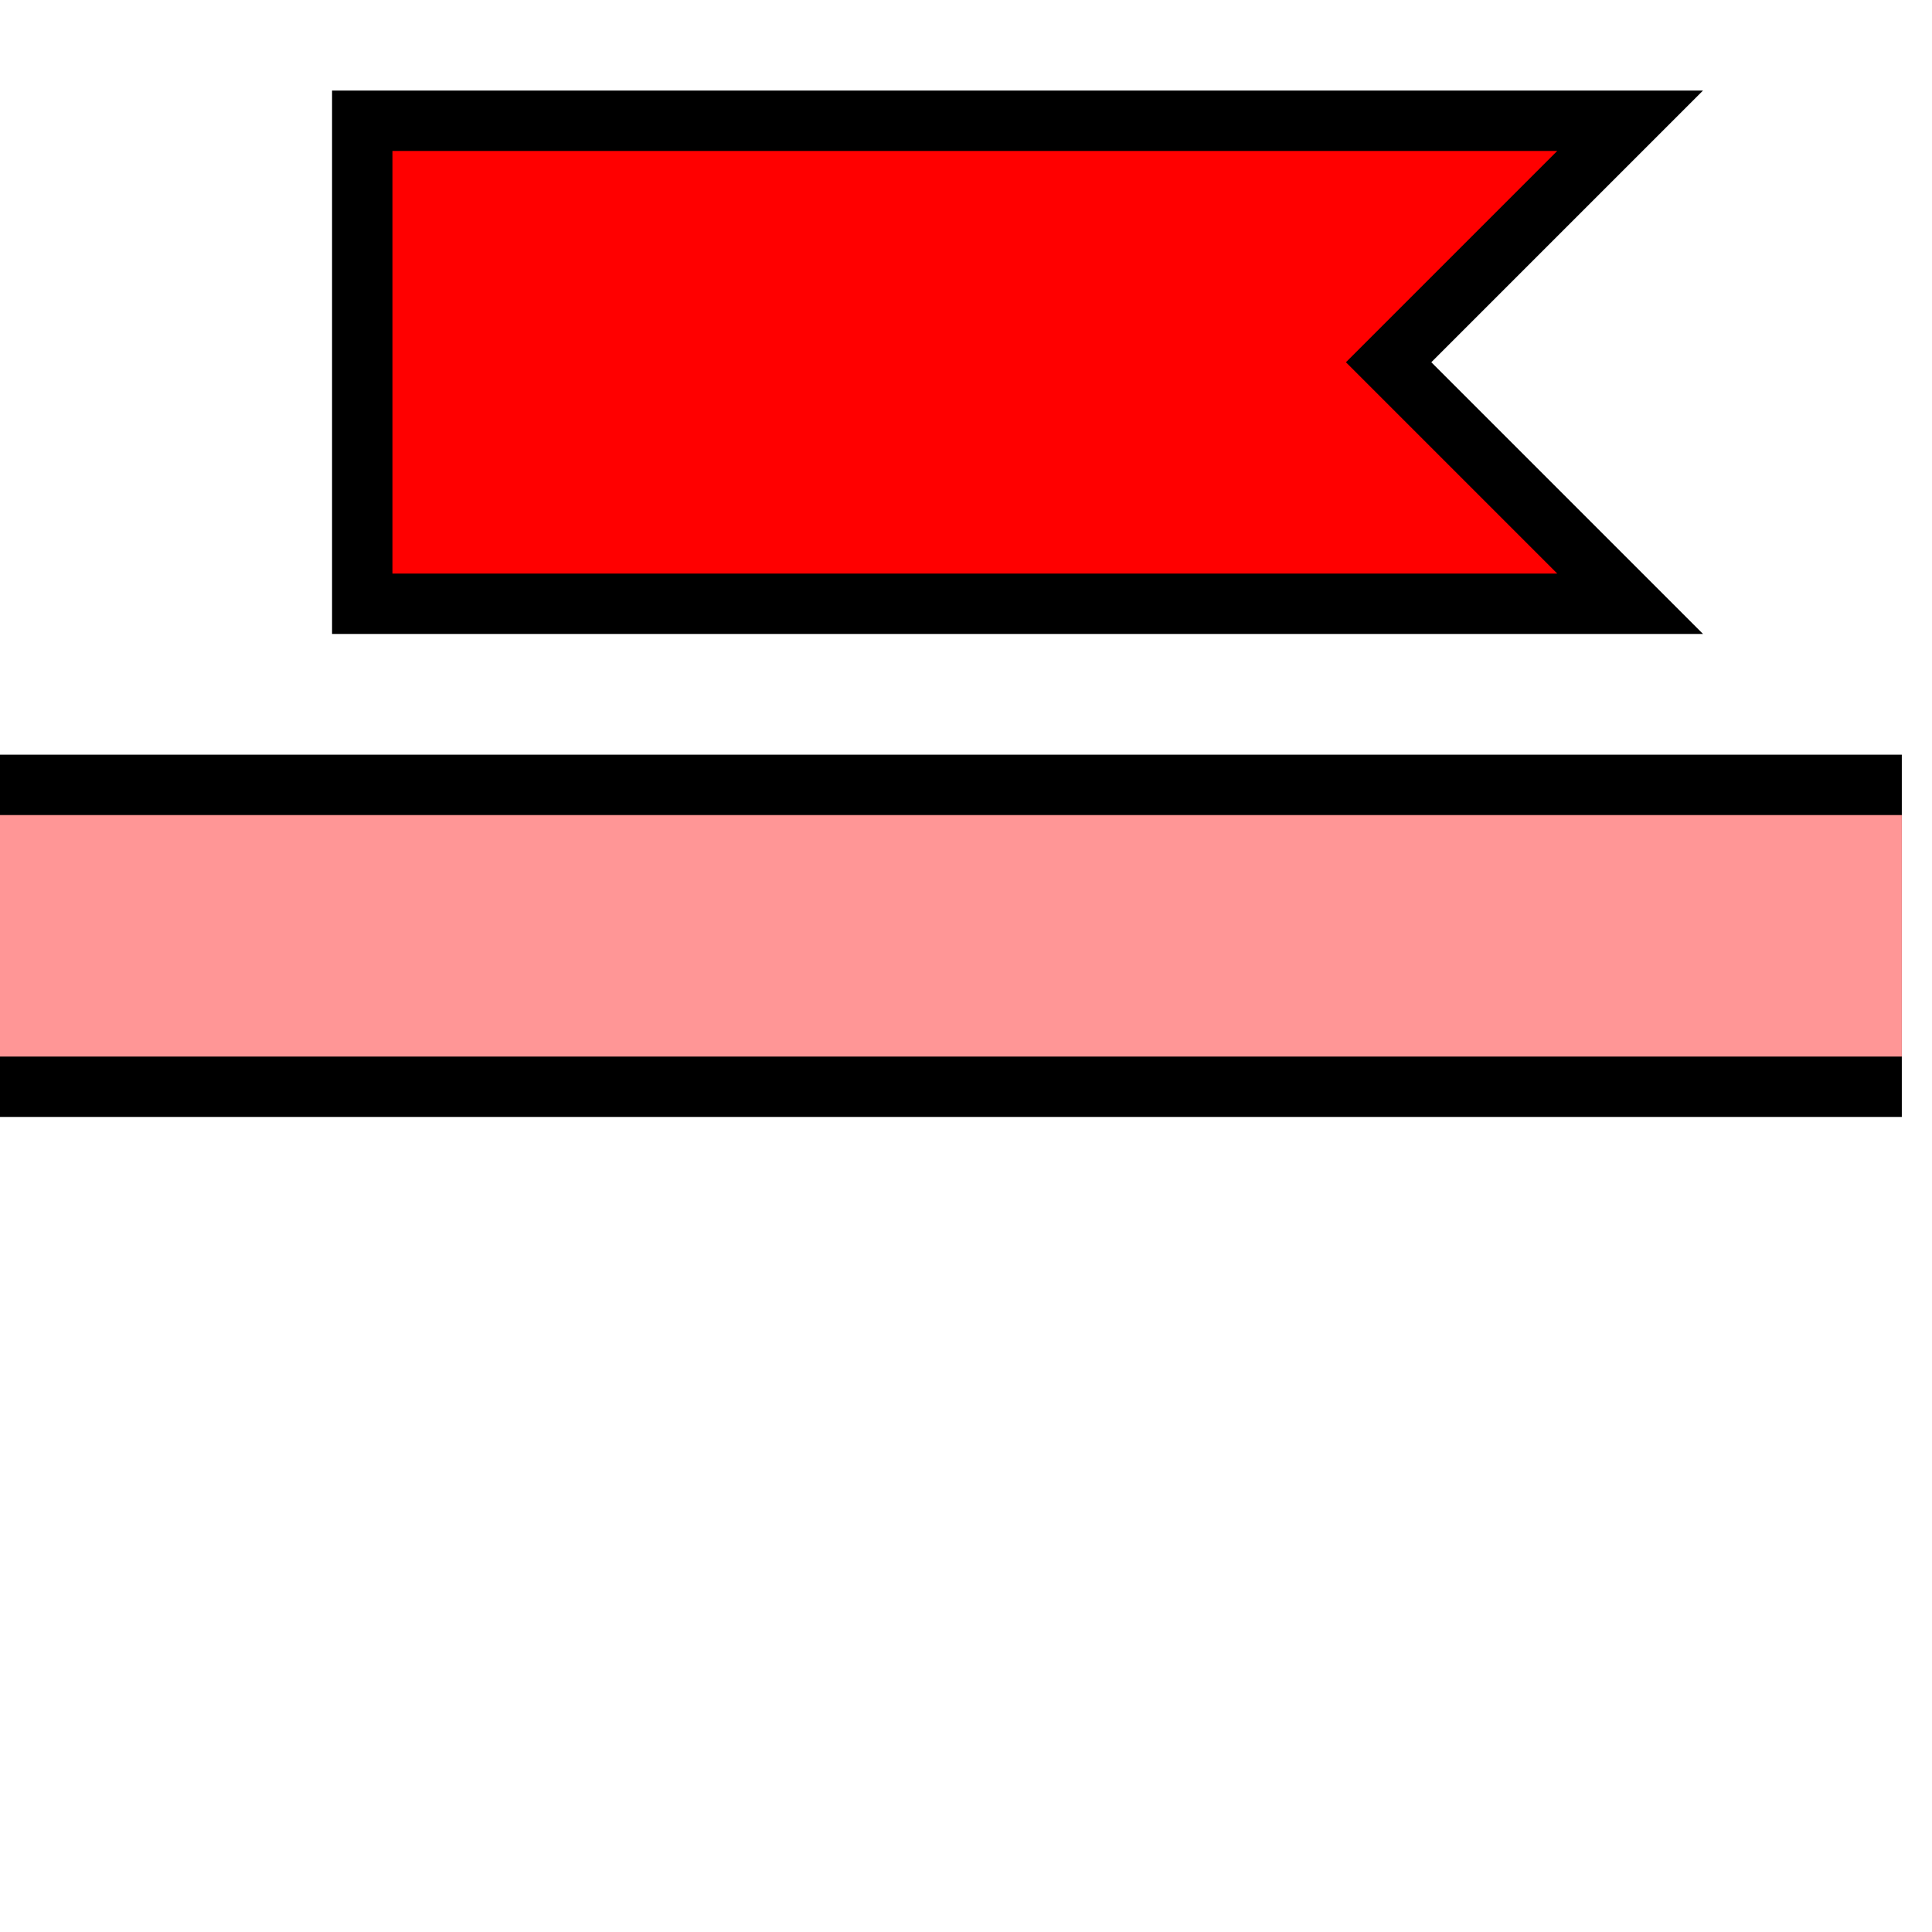 <svg width="100%" viewBox="0 0 32 32" xmlns="http://www.w3.org/2000/svg">
  <g>
    <path stroke="rgb(0,0,0)" fill="rgb(0,0,0)" d="M 0,13 L 31,13 L 31,18 L 0,18 z "/>
    <path stroke="rgb(255,150,150)" fill="rgb(255,150,150)" d="M 0,14 L 31,14 L 31,17 L 0,17 z "/>
    <path stroke="rgb(0,0,0)" fill="rgb(255,0,0)" d="M 6,2 L 27,2 L 23,6 L 27,10 L 6,10 z "/>
  </g>
</svg>
